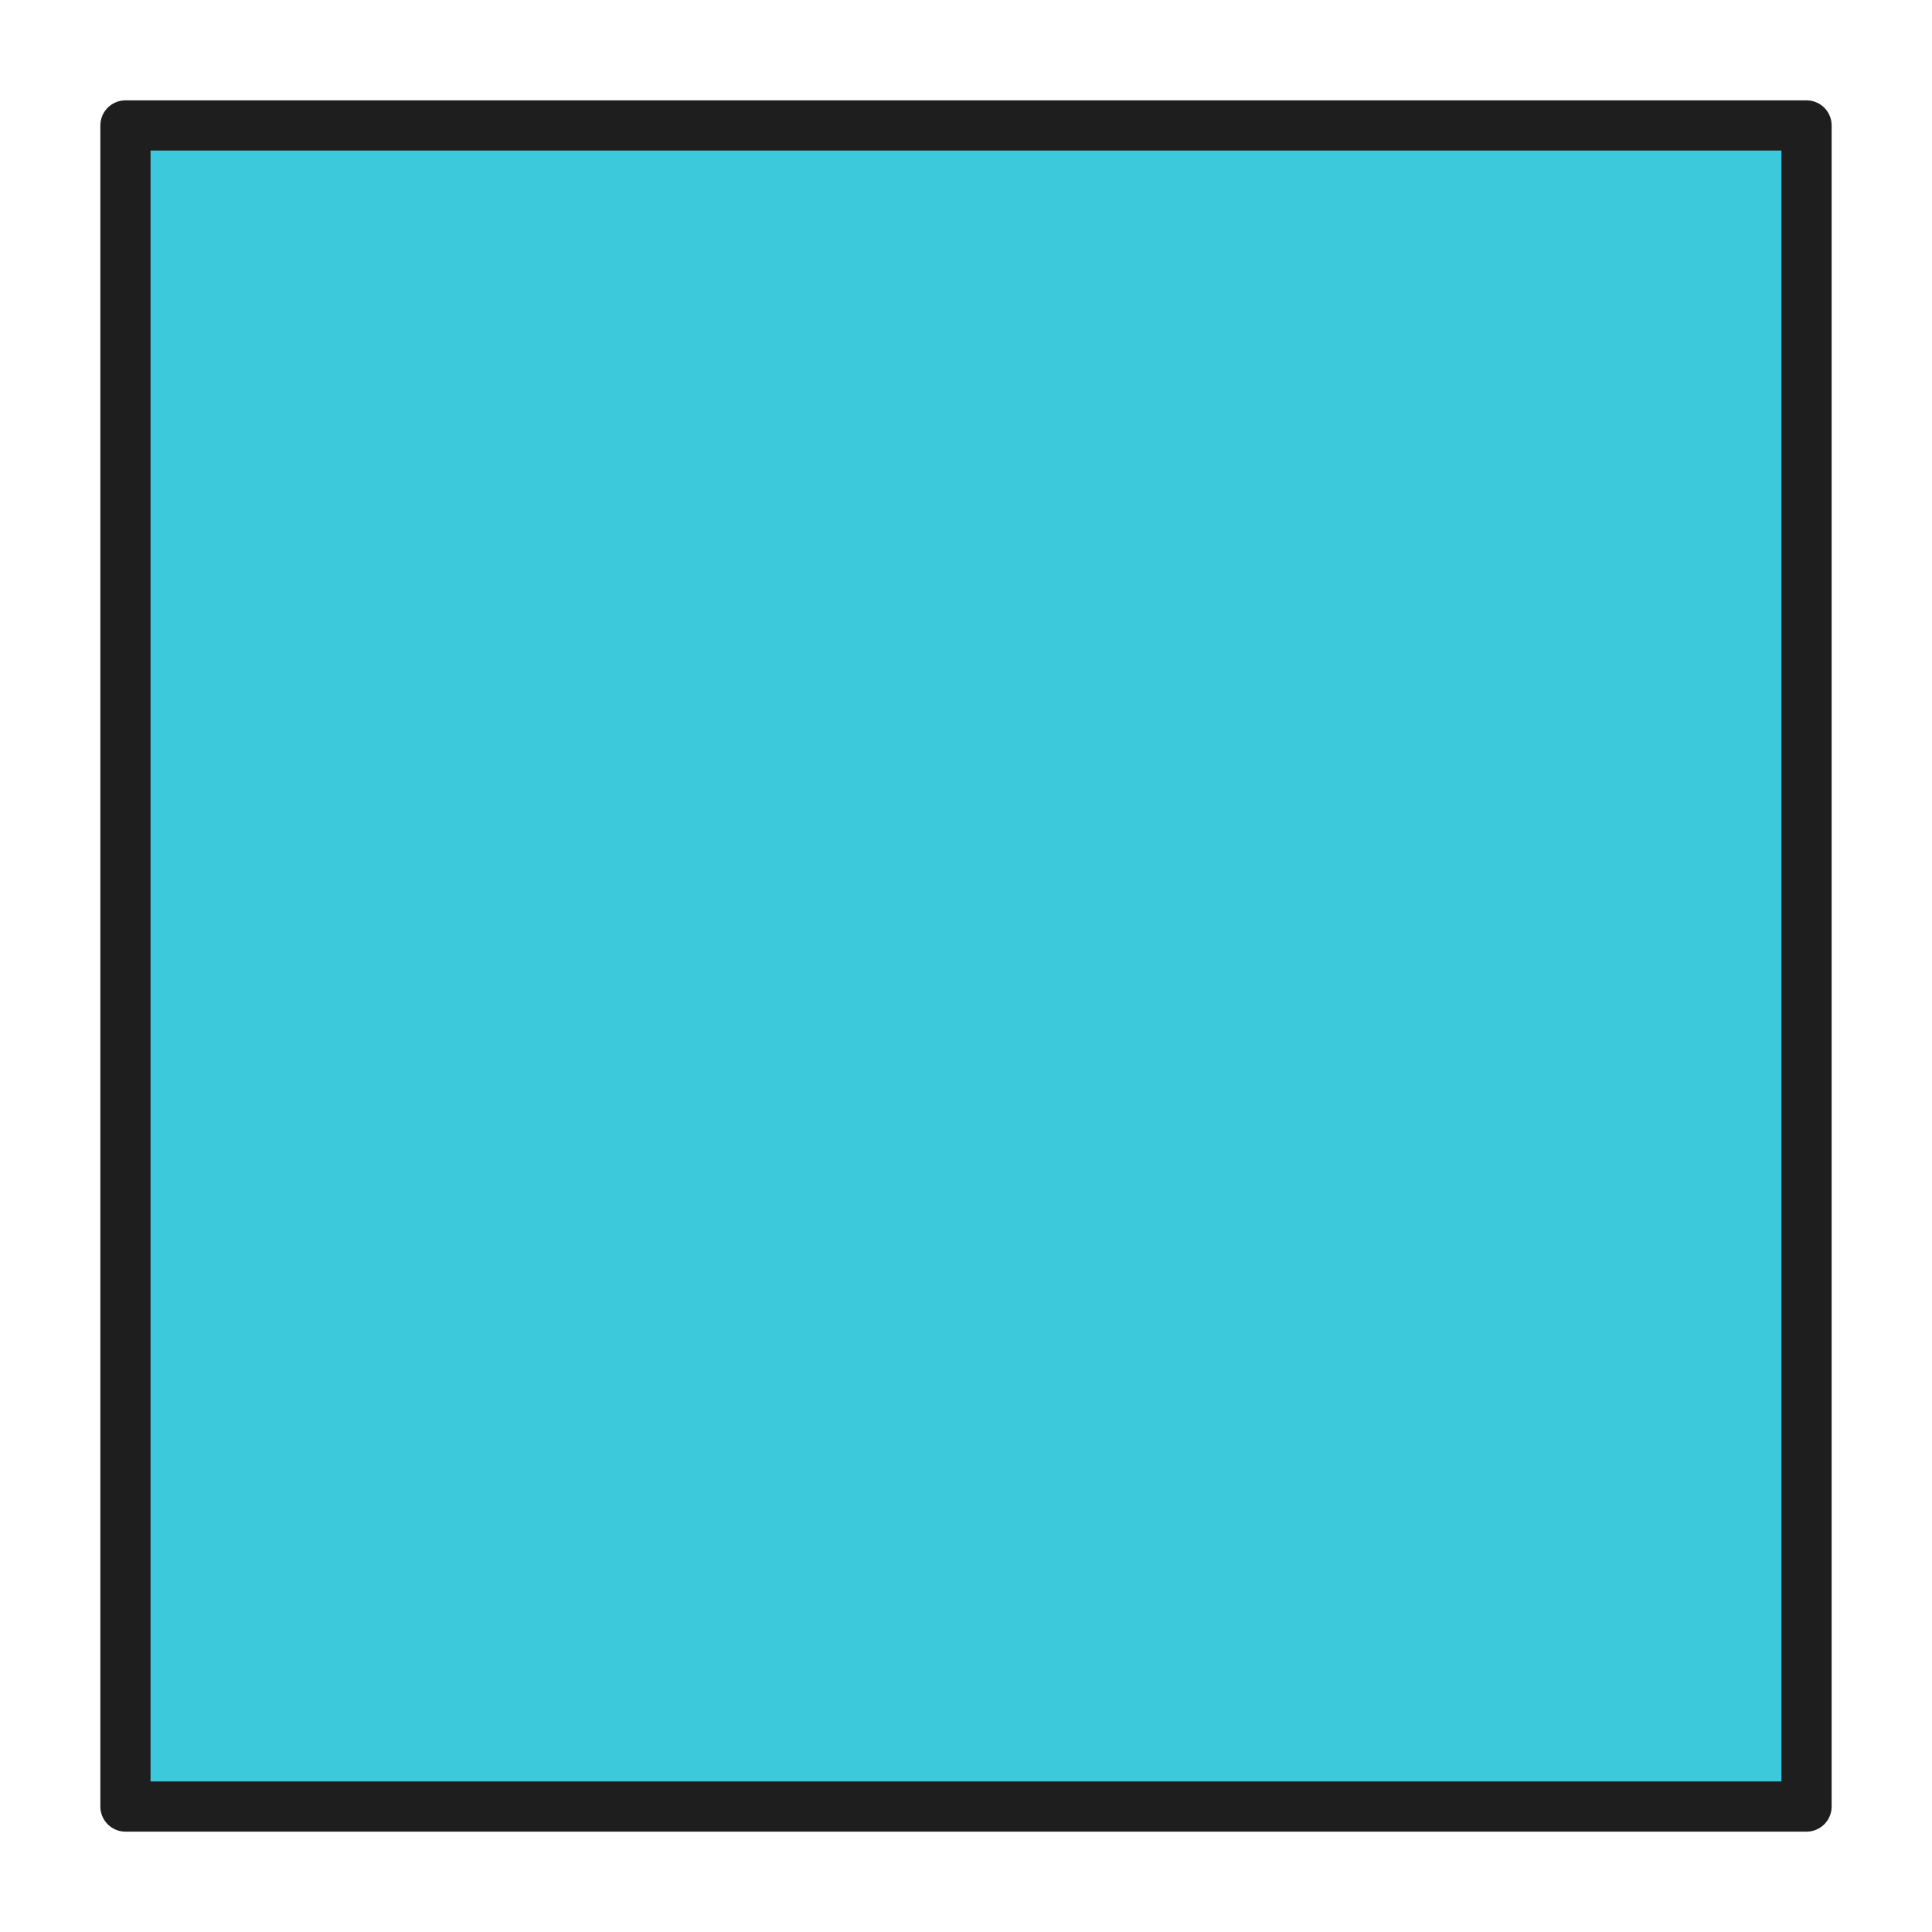 <svg version="1.1" xmlns="http://www.w3.org/2000/svg" viewBox="0 0 154 154" width="154" height="154">
  <!-- svg-source:excalidraw -->
  
  <defs>
    <style class="style-fonts">
      @font-face {
        font-family: "Virgil";
        src: url("https://excalidraw.com/Virgil.woff2");
      }
      @font-face {
        font-family: "Cascadia";
        src: url("https://excalidraw.com/Cascadia.woff2");
      }
    </style>
    
  </defs>
  <g stroke-linecap="round" transform="translate(10 10) rotate(0 67 67)"><path d="M0 0 L134 0 L134 134 L0 134" stroke="none" stroke-width="0" fill="#3bc9db"></path><path d="M0 0 C51.13 0, 102.26 0, 134 0 M0 0 C52.57 0, 105.13 0, 134 0 M134 0 C134 46.24, 134 92.47, 134 134 M134 0 C134 38.54, 134 77.09, 134 134 M134 134 C100.49 134, 66.97 134, 0 134 M134 134 C85.06 134, 36.11 134, 0 134 M0 134 C0 96.6, 0 59.19, 0 0 M0 134 C0 92.94, 0 51.89, 0 0" stroke="#1e1e1e" stroke-width="4" fill="none"></path></g></svg>